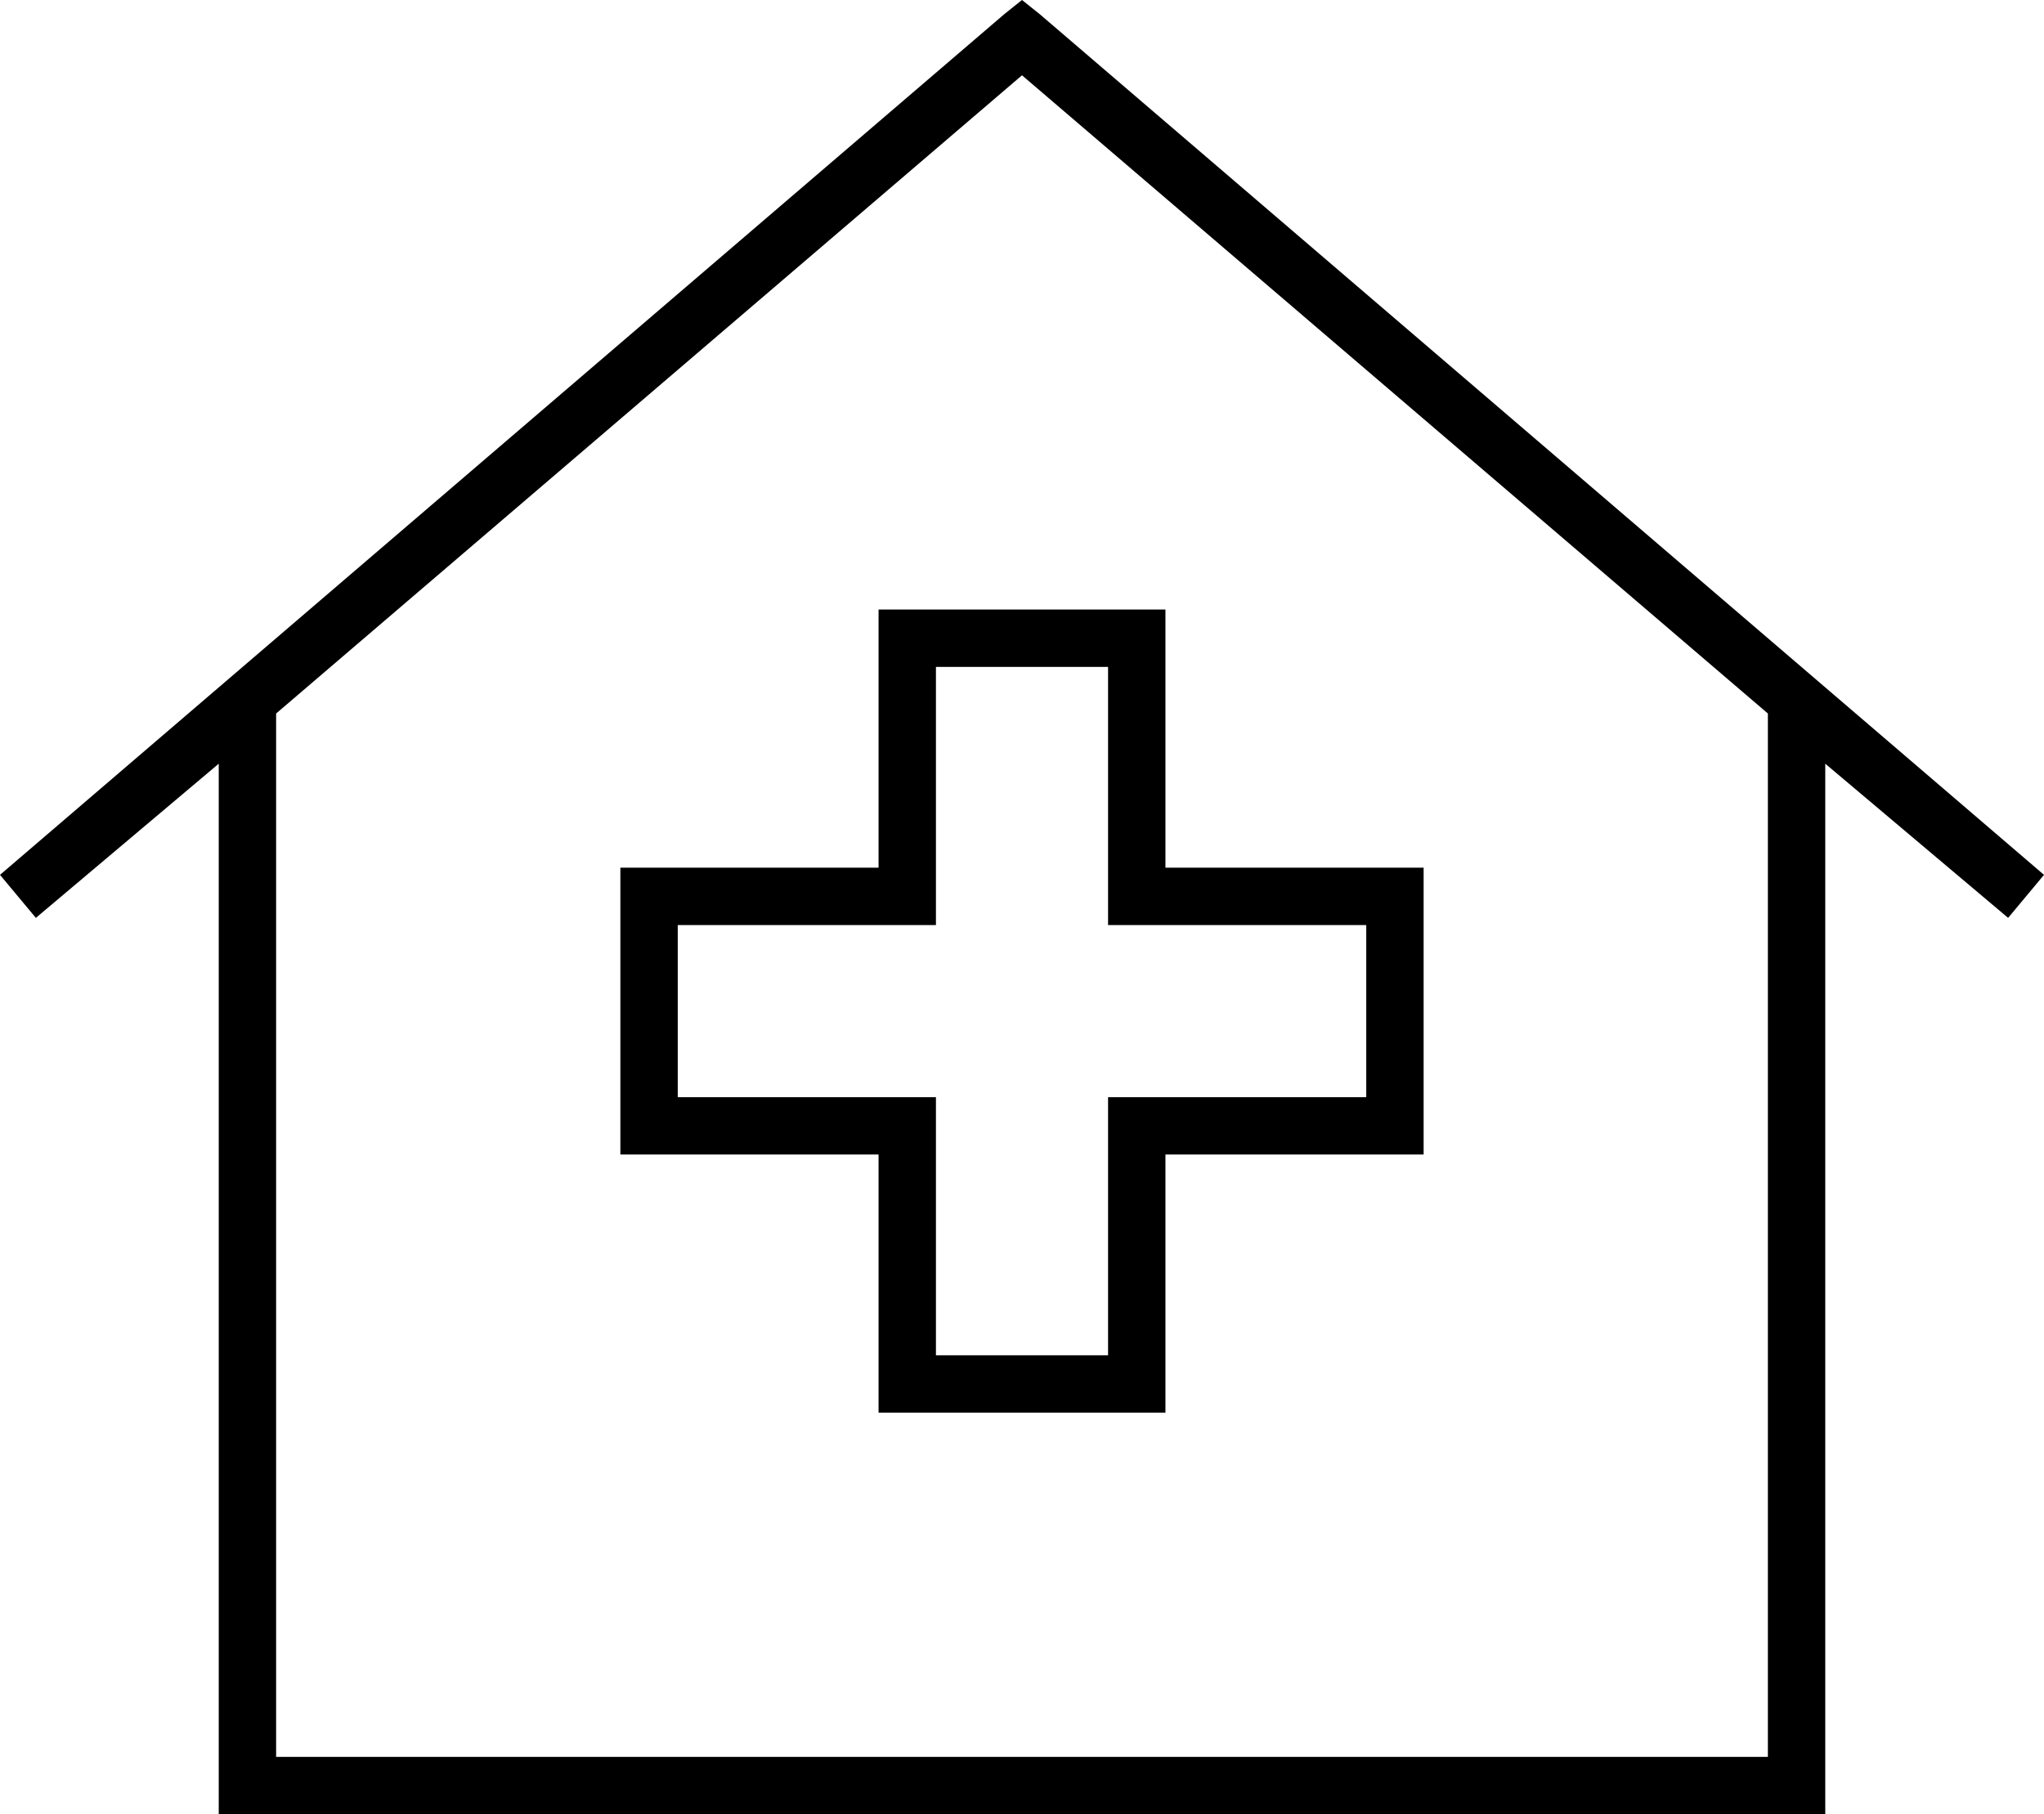 <svg xmlns="http://www.w3.org/2000/svg" viewBox="0 0 570 506">
  <path d="M 285 0 L 290 4 L 285 0 L 290 4 L 570 244 L 570 244 L 560 256 L 560 256 L 509 213 L 509 213 L 509 498 L 509 498 L 509 506 L 509 506 L 501 506 L 61 506 L 61 498 L 61 498 L 61 213 L 61 213 L 10 256 L 10 256 L 0 244 L 0 244 L 280 4 L 280 4 L 285 0 L 285 0 Z M 285 21 L 77 199 L 285 21 L 77 199 L 77 490 L 77 490 L 493 490 L 493 490 L 493 199 L 493 199 L 285 21 L 285 21 Z M 253 170 L 317 170 L 253 170 L 325 170 L 325 178 L 325 178 L 325 242 L 325 242 L 389 242 L 397 242 L 397 250 L 397 250 L 397 314 L 397 314 L 397 322 L 397 322 L 389 322 L 325 322 L 325 386 L 325 386 L 325 394 L 325 394 L 317 394 L 245 394 L 245 386 L 245 386 L 245 322 L 245 322 L 181 322 L 173 322 L 173 314 L 173 314 L 173 250 L 173 250 L 173 242 L 173 242 L 181 242 L 245 242 L 245 178 L 245 178 L 245 170 L 245 170 L 253 170 L 253 170 Z M 261 250 L 261 258 L 261 250 L 261 258 L 253 258 L 189 258 L 189 306 L 189 306 L 253 306 L 261 306 L 261 314 L 261 314 L 261 378 L 261 378 L 309 378 L 309 378 L 309 314 L 309 314 L 309 306 L 309 306 L 317 306 L 381 306 L 381 258 L 381 258 L 317 258 L 309 258 L 309 250 L 309 250 L 309 186 L 309 186 L 261 186 L 261 186 L 261 250 L 261 250 Z" />
</svg>